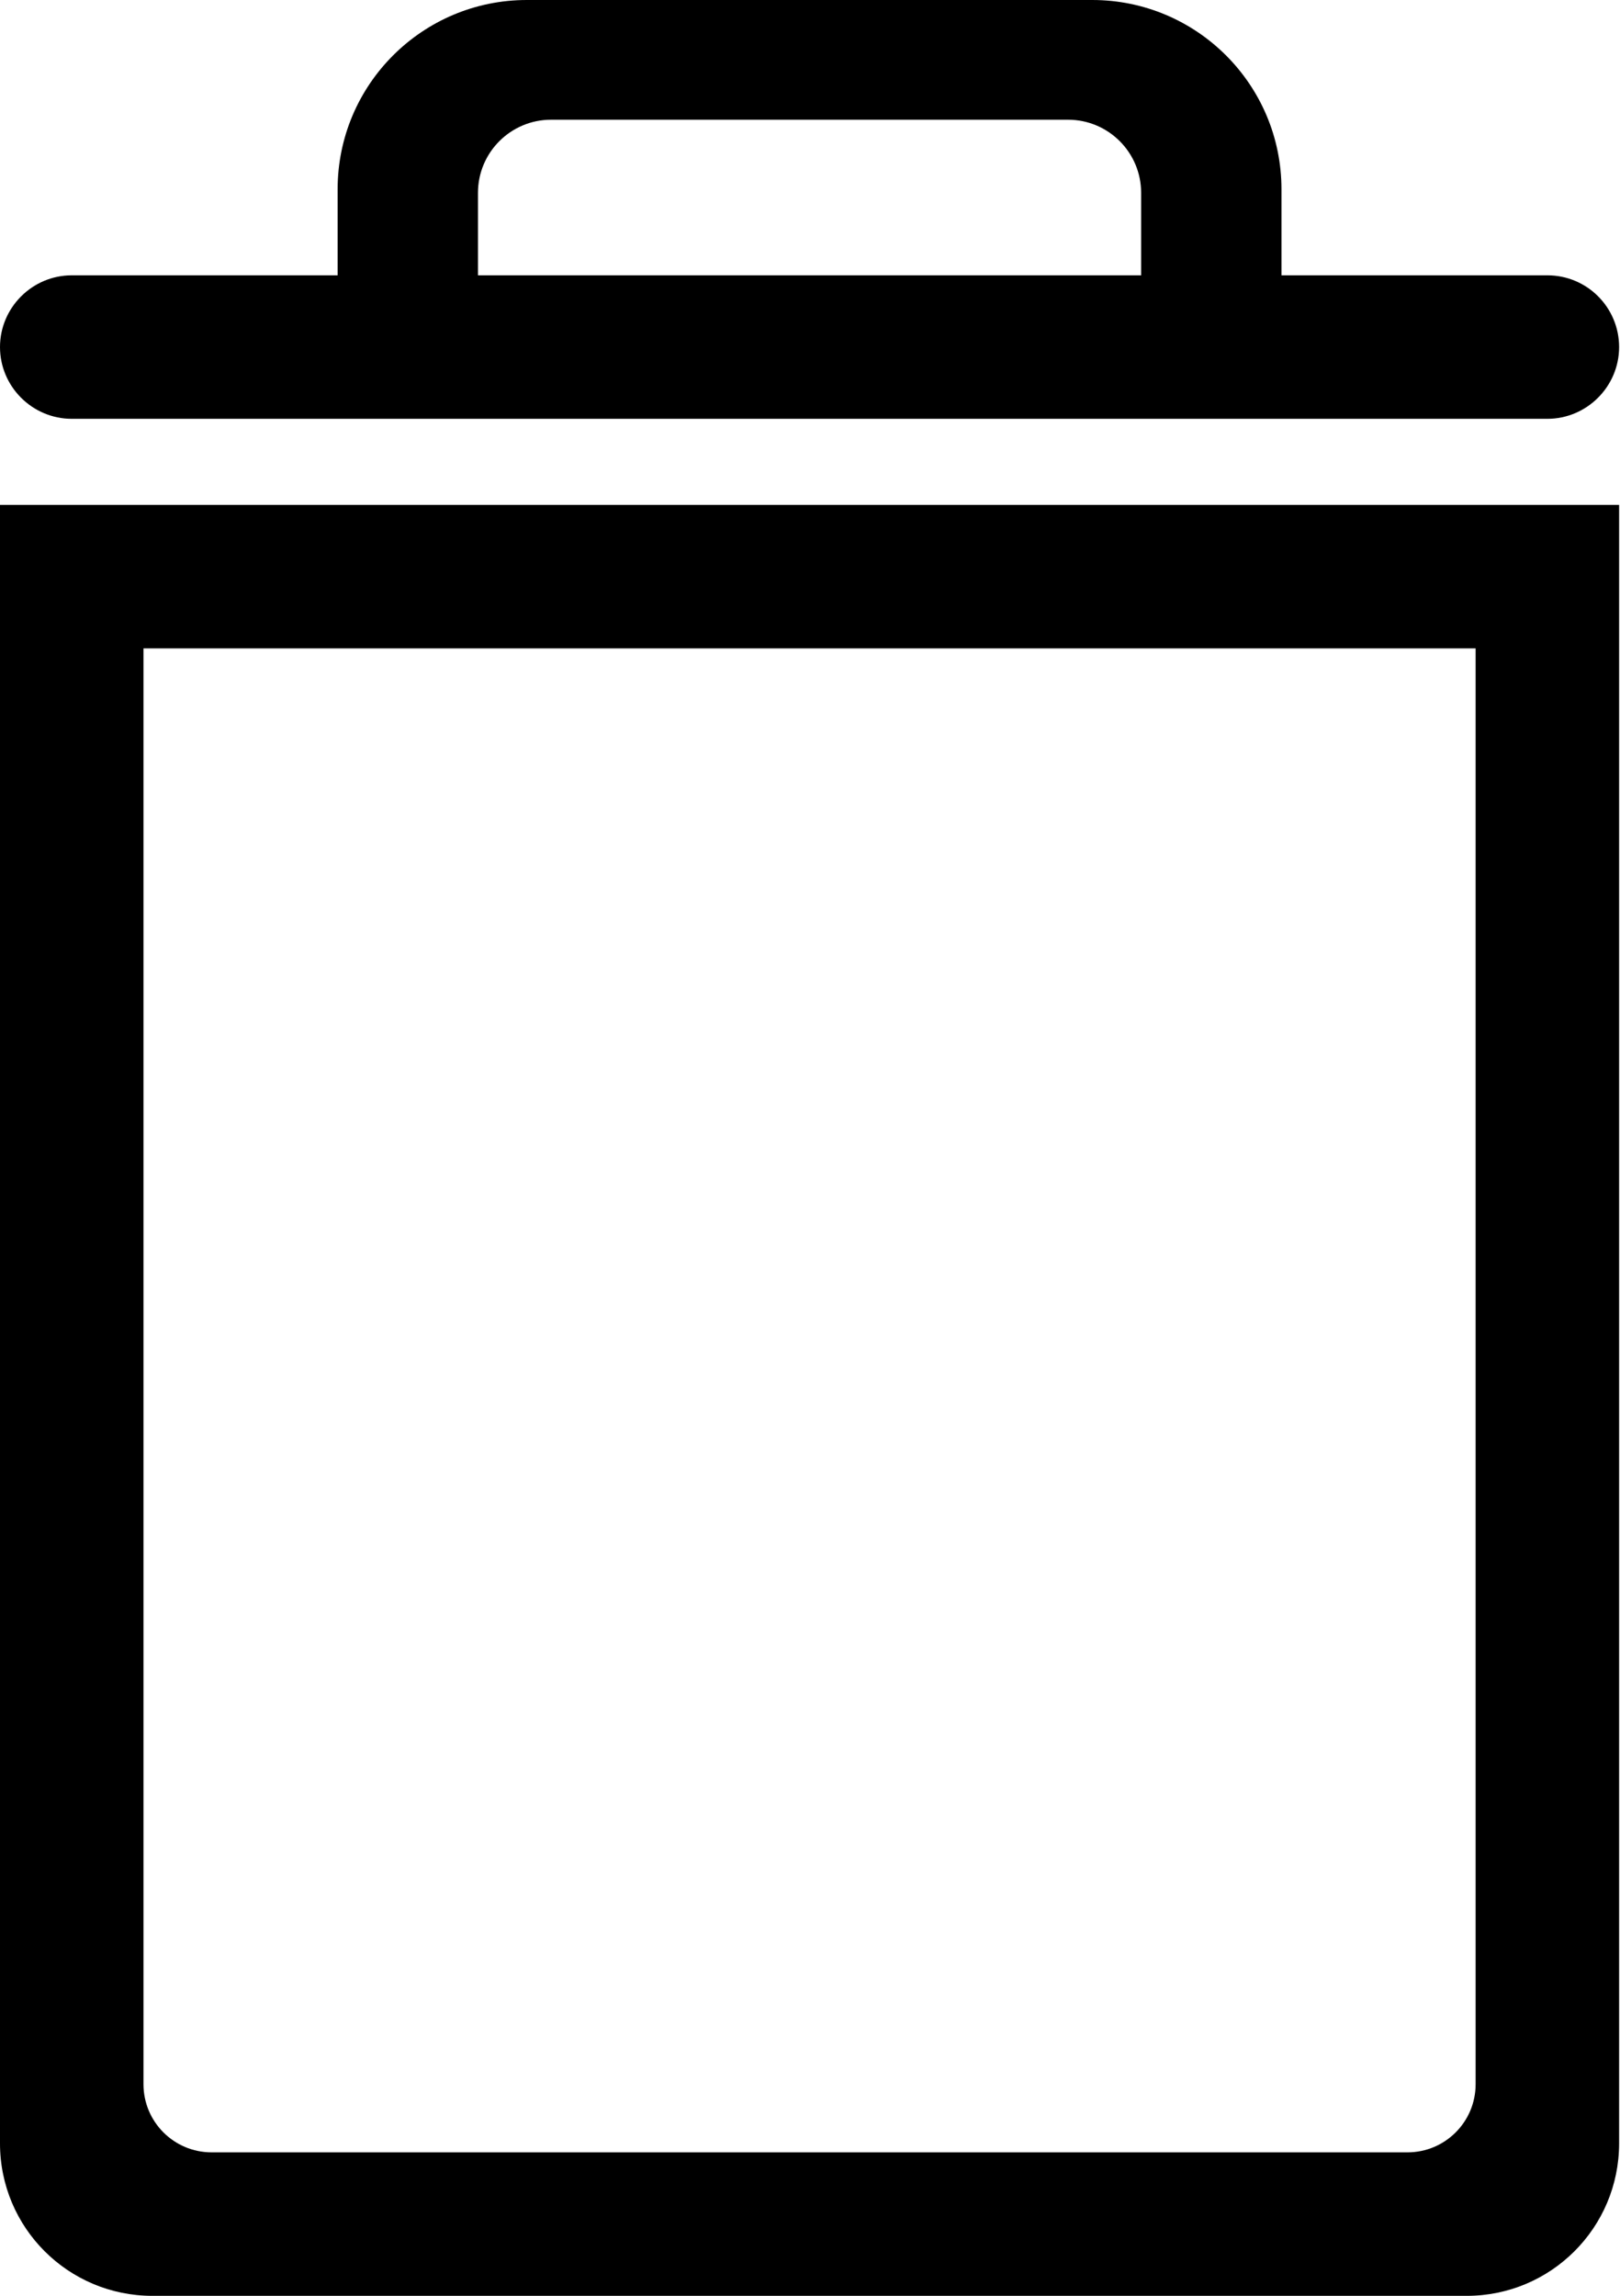 <?xml version="1.0" encoding="utf-8"?>
<!-- Generator: Adobe Illustrator 22.0.1, SVG Export Plug-In . SVG Version: 6.00 Build 0)  -->
<svg version="1.1" id="Layer_2_1_" xmlns="http://www.w3.org/2000/svg" xmlns:xlink="http://www.w3.org/1999/xlink" x="0px" y="0px"
	 viewBox="0 0 361.3 512" style="enable-background:new 0 0 361.3 512;" xml:space="preserve">
<g>
	<path d="M329.1,144.6v320.2c0,8.4-6.8,15.2-15.2,15.2H47.2c-8.4,0-15.2-6.8-15.2-15.2V144.6H329.1 M361.1,112.6H0V478
		c0,18.8,15.2,34,34,34h293.1c18.8,0,34-15.2,34-34V112.6L361.1,112.6z"/>
	<path d="M345.1,61.4h-59.3V42.2c0-23.3-18.9-42.2-42.2-42.2H117.5C94.2,0,75.3,18.9,75.3,42.2v19.2H16c-8.8,0-16,7.2-16,16
		s7.2,16,16,16h329.1c8.8,0,16-7.2,16-16S354,61.4,345.1,61.4z M106.6,43c0-9,7.3-16.3,16.3-16.3h115.3c9,0,16.3,7.3,16.3,16.3v18.4
		H106.6V43z"/>
</g>
</svg>
